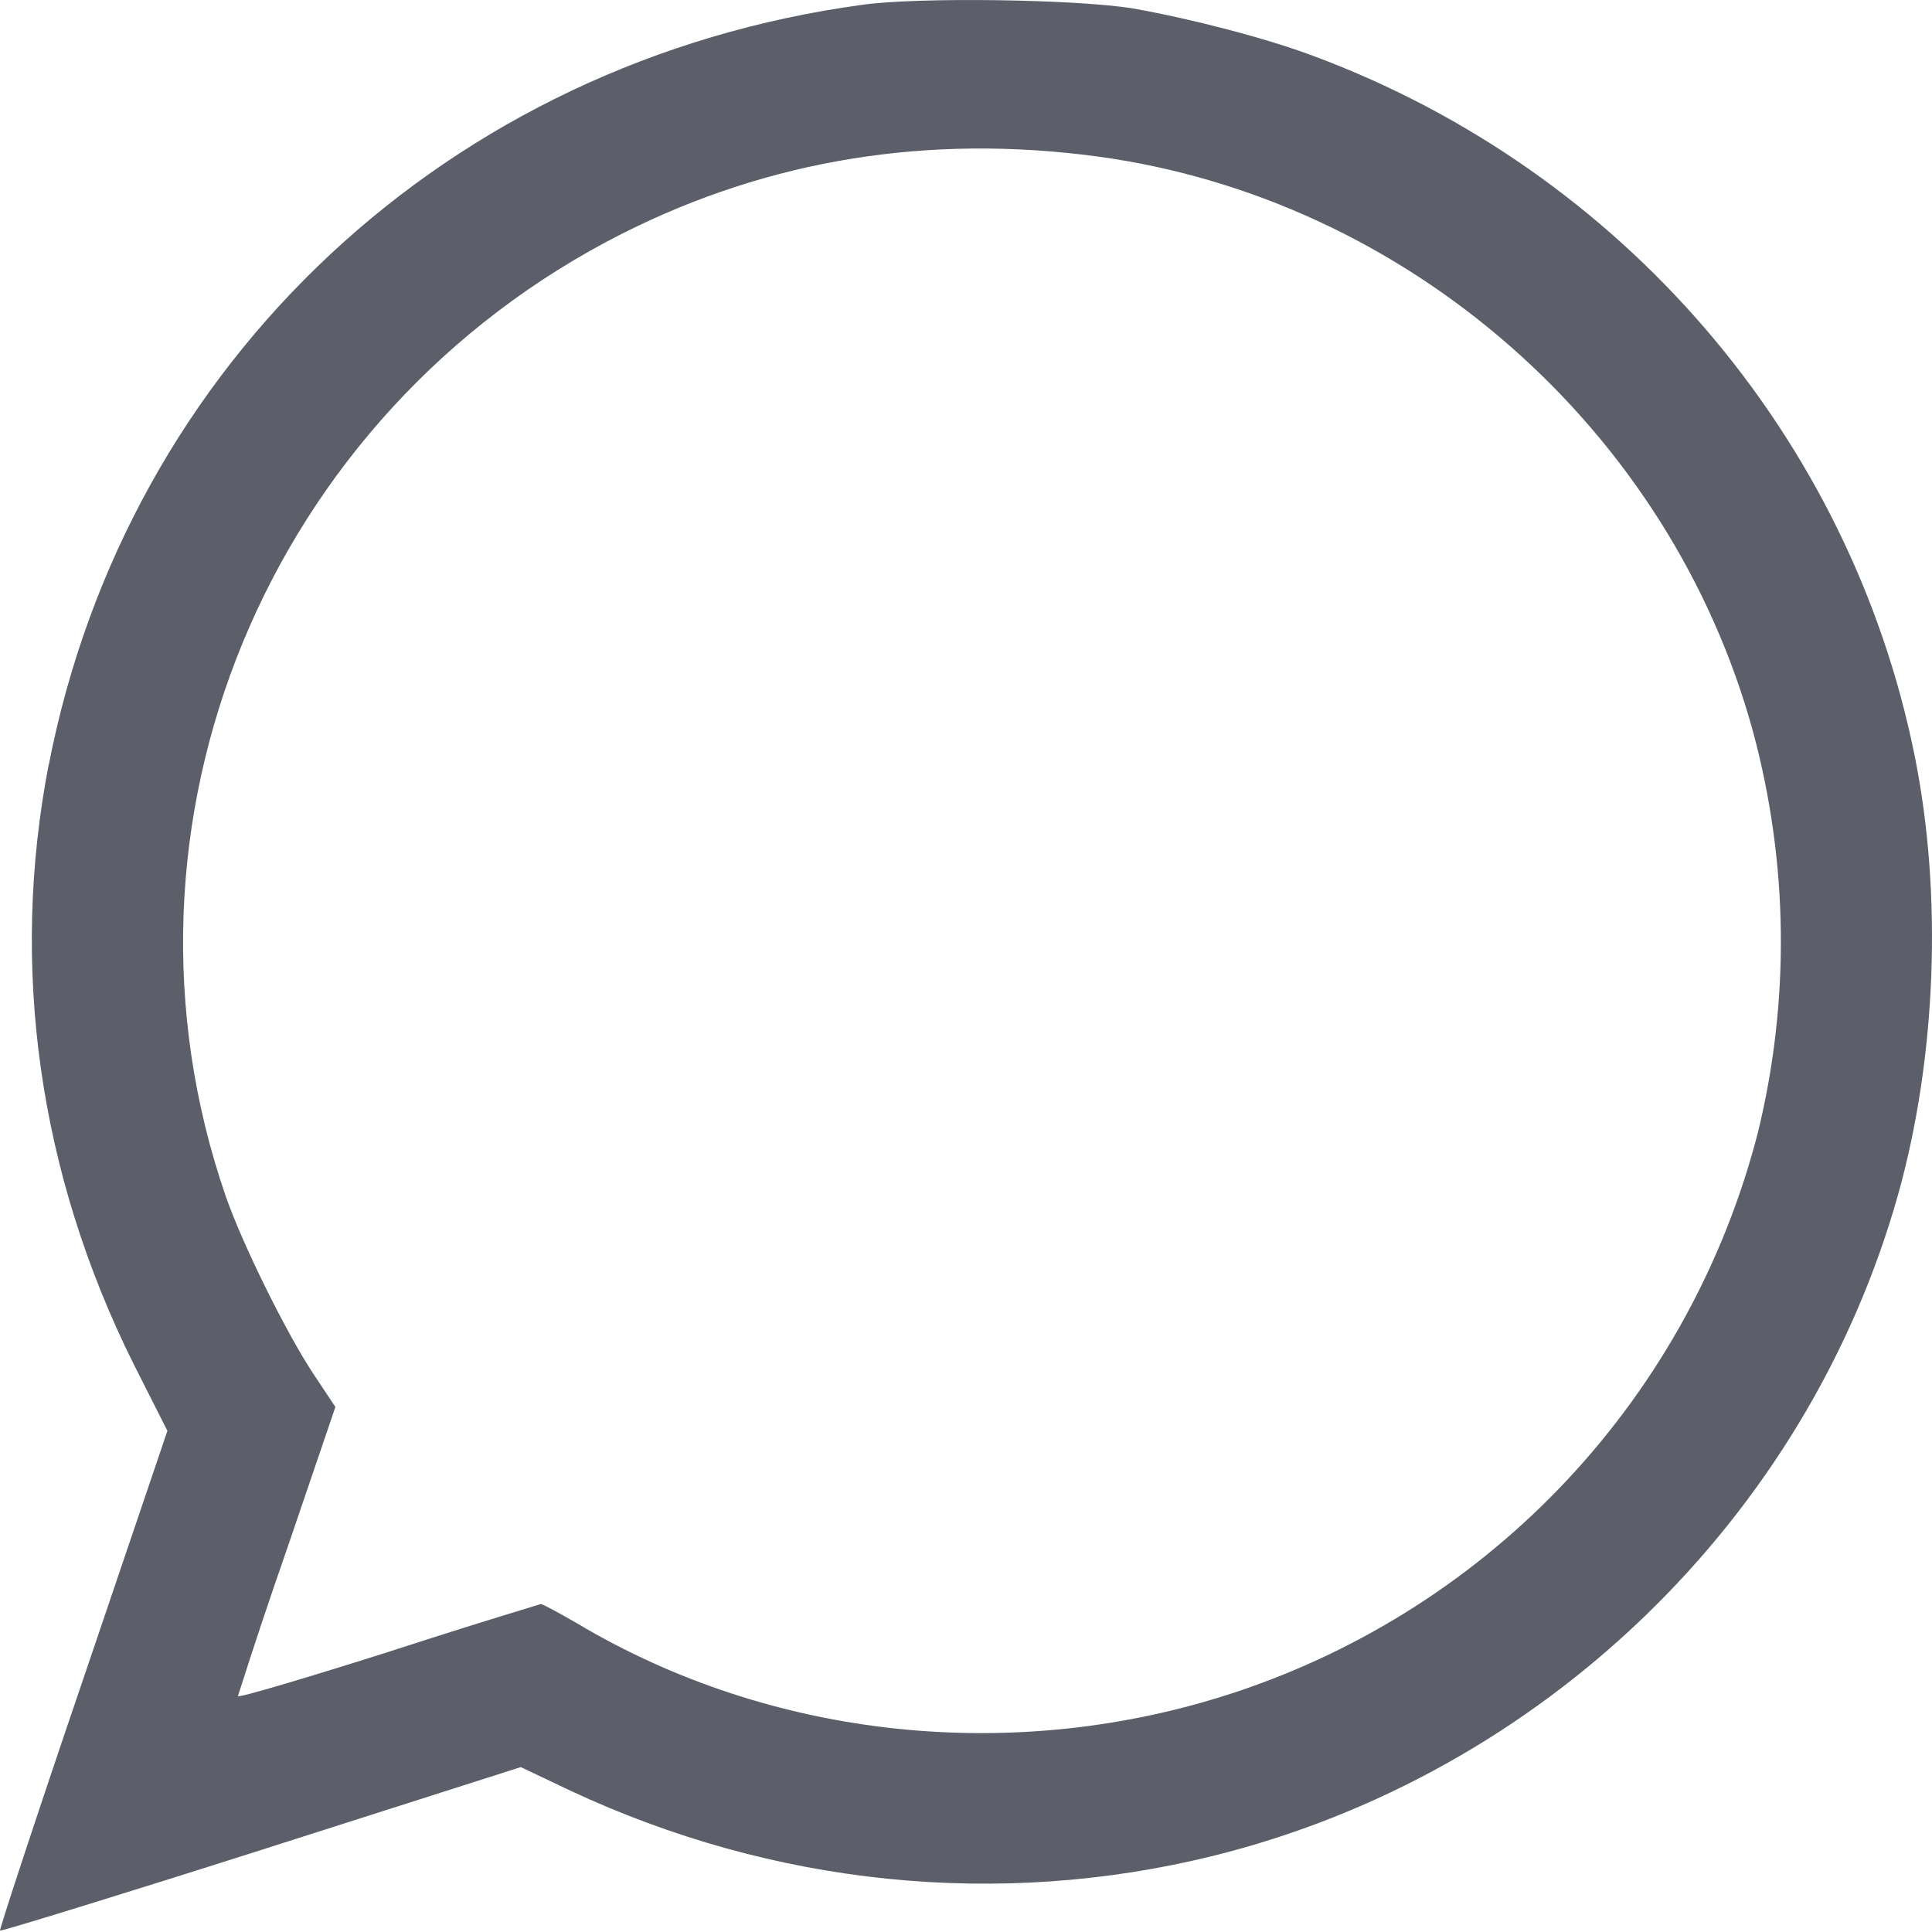 <svg width="20" height="20" viewBox="0 0 20 20" fill="none" xmlns="http://www.w3.org/2000/svg">
<path fill-rule="evenodd" clip-rule="evenodd" d="M0.505 7.917C1.318 3.742 4.647 0.633 8.924 0.05C9.512 -0.033 11.161 -0.007 11.731 0.088C12.327 0.193 13.114 0.397 13.598 0.58C16.791 1.768 19.15 4.513 19.819 7.816C20.111 9.257 20.046 10.945 19.65 12.363C18.706 15.722 15.964 18.367 12.558 19.212C10.338 19.76 8.006 19.52 5.905 18.537L5.391 18.293L2.703 19.151C1.228 19.621 0.008 19.995 0 19.986C-0.008 19.977 0.375 18.807 0.858 17.392L1.733 14.812L1.379 14.112C0.4 12.141 0.1 10.008 0.504 7.915L0.505 7.917ZM18.148 7.577C17.292 4.443 14.568 2.055 11.361 1.62C9.612 1.385 7.963 1.651 6.444 2.417C2.763 4.278 1.009 8.534 2.336 12.381C2.506 12.872 2.963 13.799 3.246 14.225L3.472 14.565L2.968 16.044C2.792 16.547 2.624 17.051 2.463 17.558C2.463 17.58 3.163 17.372 4.016 17.102C4.542 16.931 5.07 16.765 5.599 16.605C5.618 16.605 5.787 16.697 5.974 16.805C7.998 18.011 10.521 18.272 12.797 17.515C14.109 17.078 15.291 16.32 16.234 15.309C17.177 14.298 17.852 13.066 18.197 11.727C18.531 10.362 18.514 8.935 18.148 7.577V7.577Z" fill="#5C5F6A"/>
</svg>

